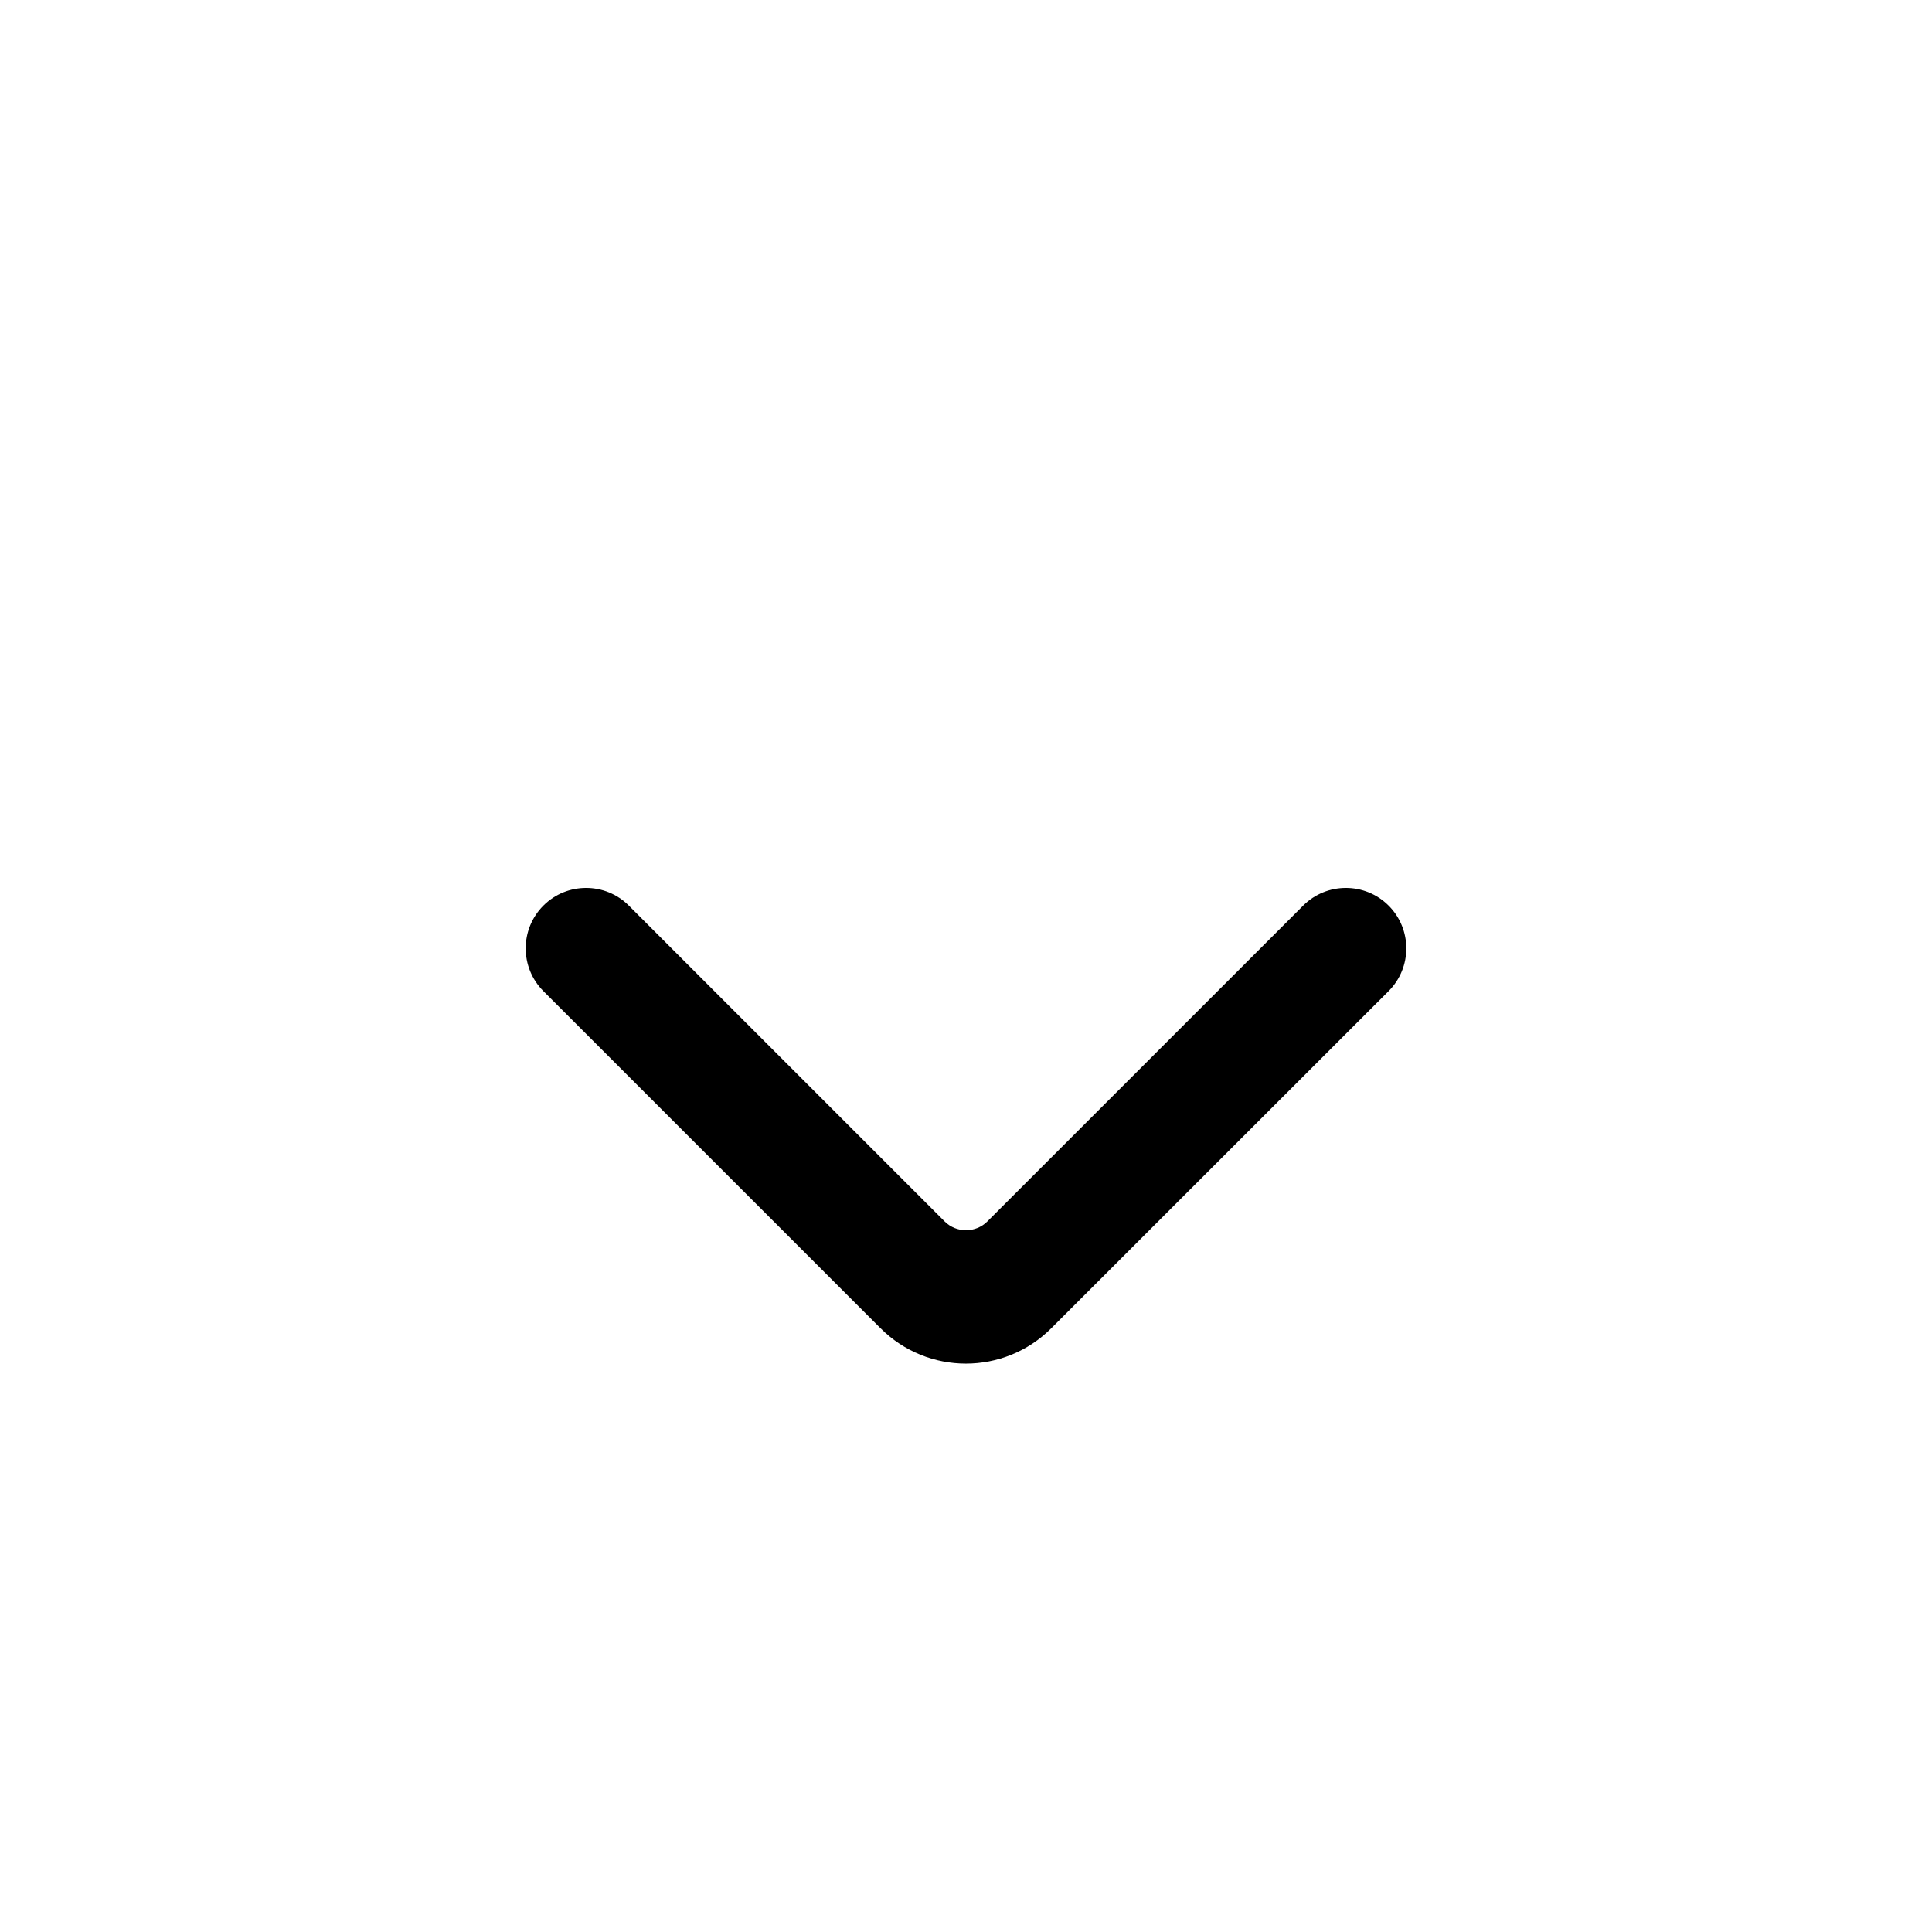 <svg viewBox="0 0 1024 1024" xmlns="http://www.w3.org/2000/svg">
    <path d="M736 480c-12.5-12.5-32.8-12.5-45.3 0L523.3 647.4c-6.2 6.2-16.4 6.2-22.6 0L333.3 480c-12.5-12.5-32.8-12.5-45.3 0s-12.5 32.8 0 45.3L466.7 704c25 25 65.5 25 90.5 0L736 525.3c12.5-12.5 12.5-32.8 0-45.3z"/>
</svg>